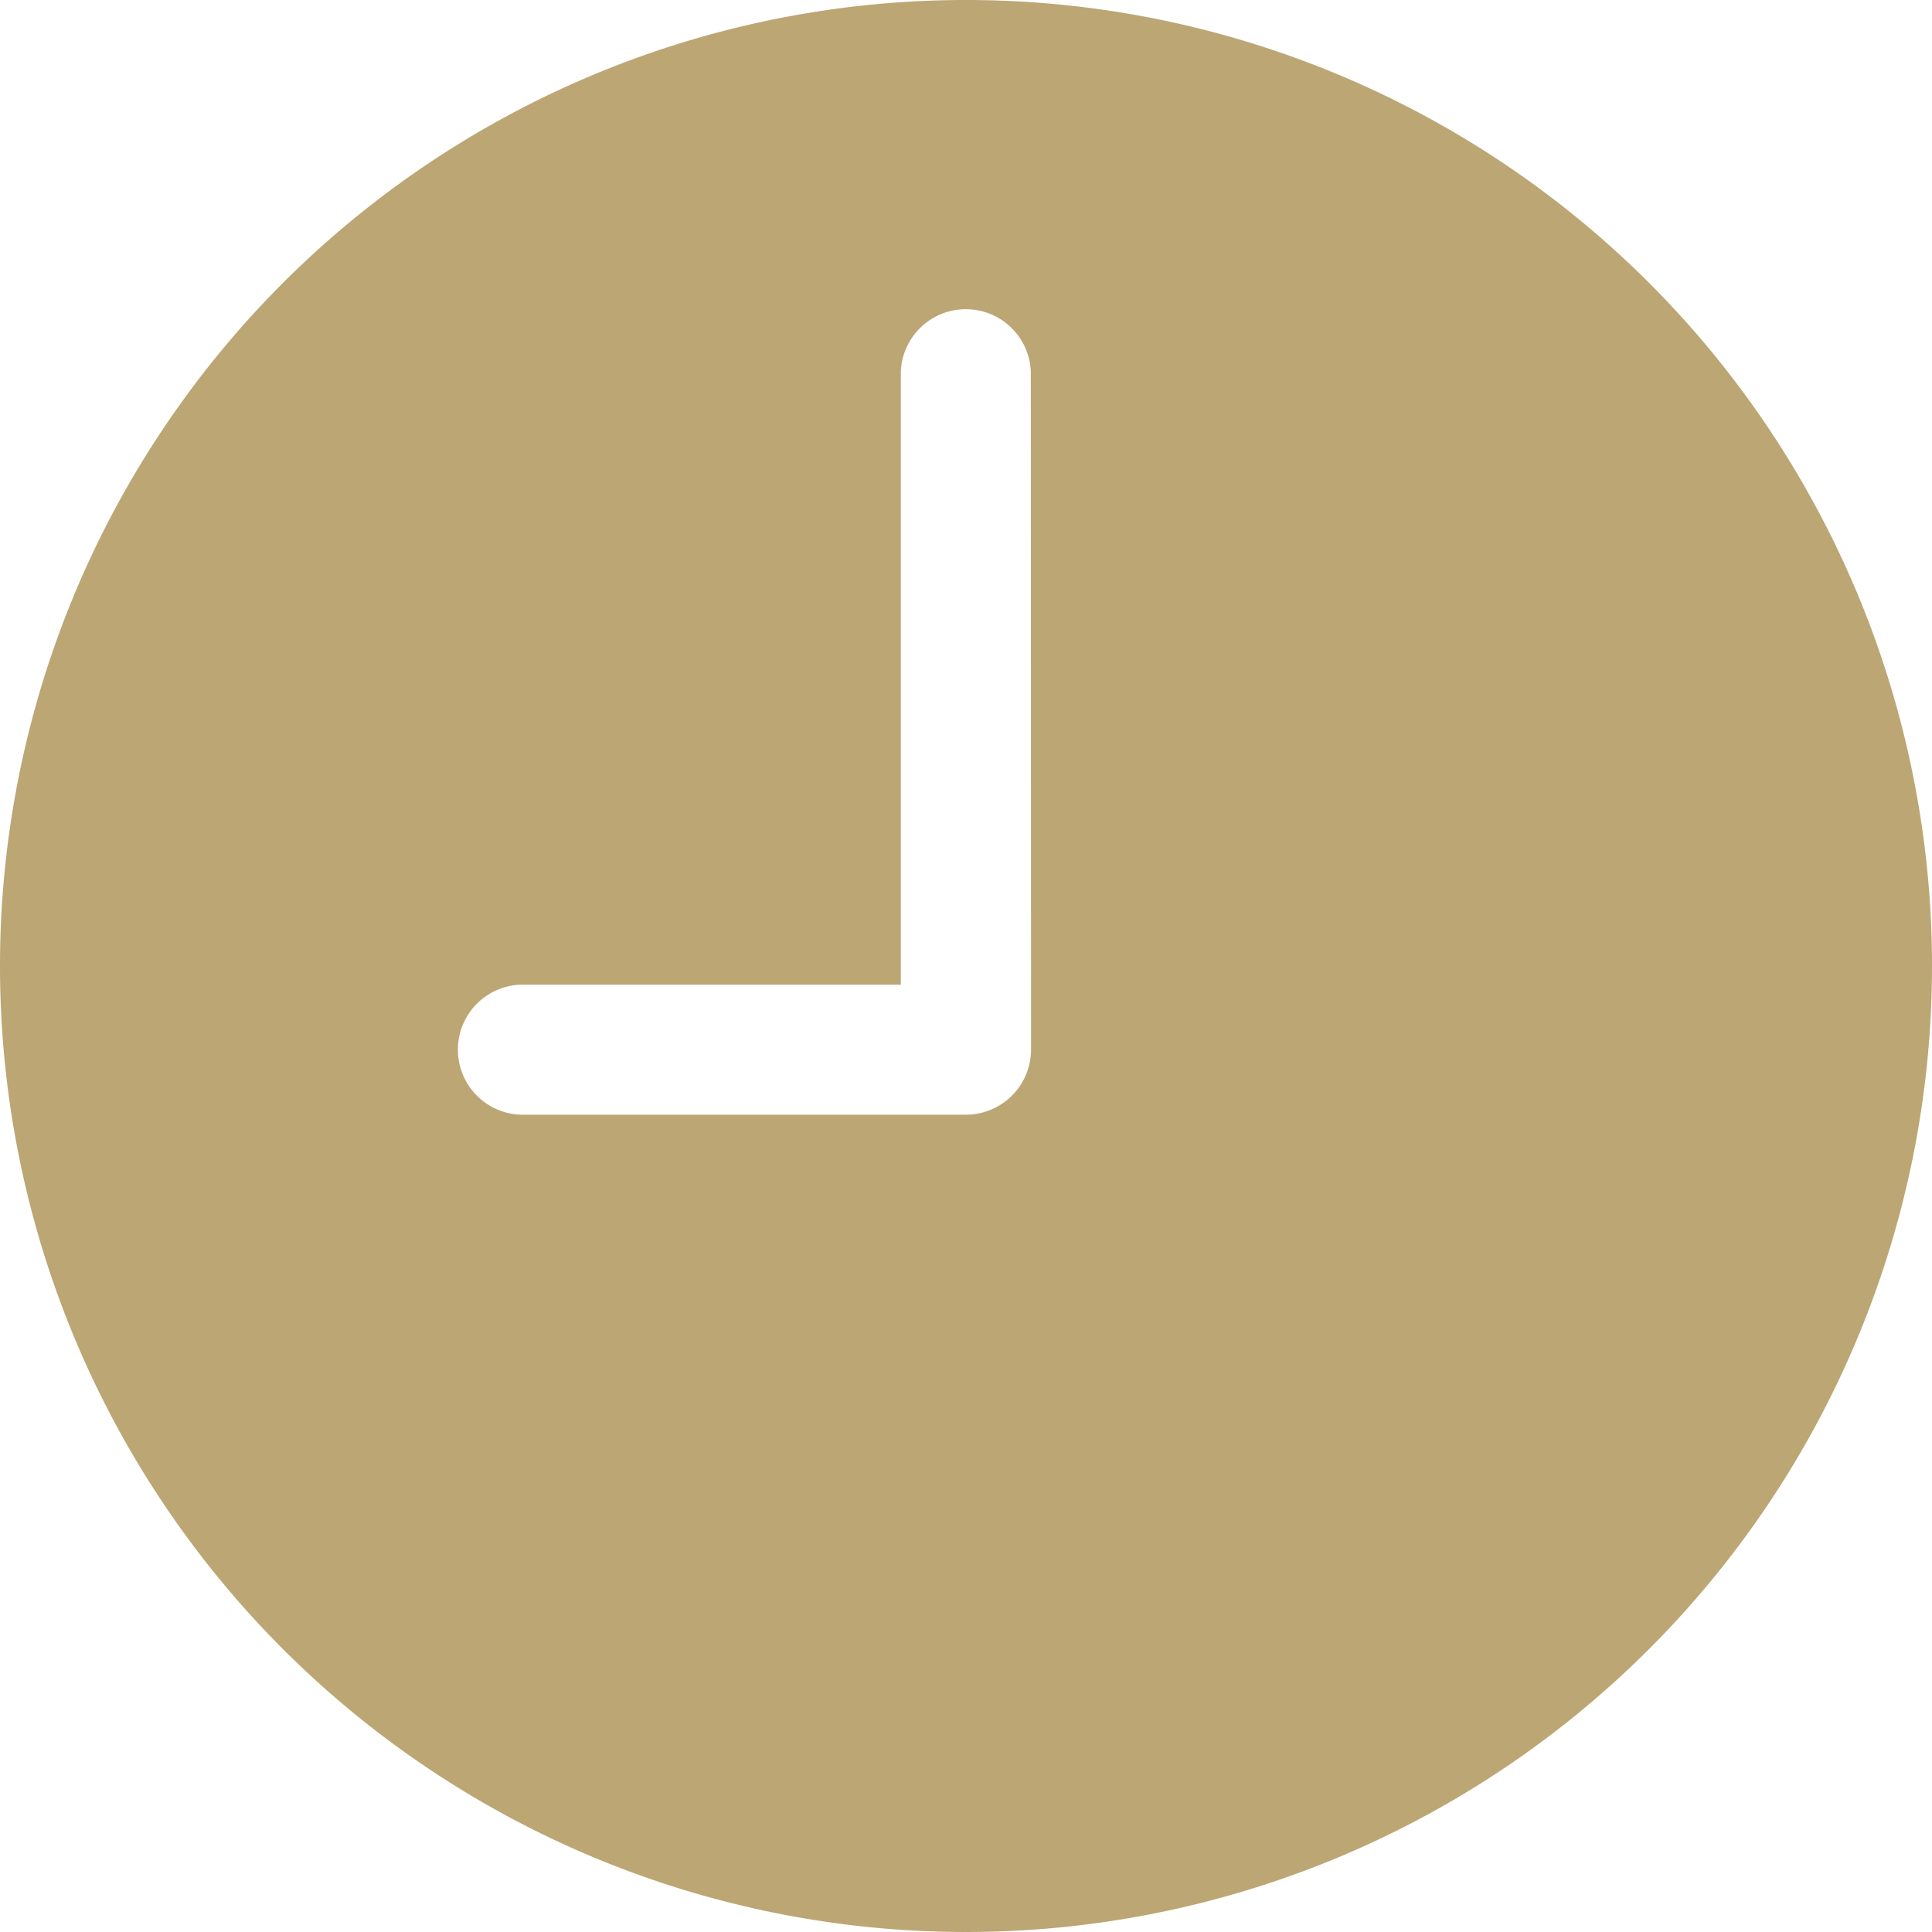 <svg id="Icon_-_time" data-name="Icon - time" xmlns="http://www.w3.org/2000/svg" width="16.75" height="16.75" viewBox="0 0 16.75 16.75">
  <path id="Icon_ionic-ios-time" data-name="Icon ionic-ios-time" d="M10.625,2.25A8.375,8.375,0,1,0,19,10.625,8.374,8.374,0,0,0,10.625,2.25Zm.564,9.1a.565.565,0,0,1-.564.564H6.76a.564.564,0,0,1,0-1.127h3.3V5.471a.564.564,0,0,1,1.127,0Z" transform="translate(-2.25 -2.25)" fill="#bca674"/>
</svg>
